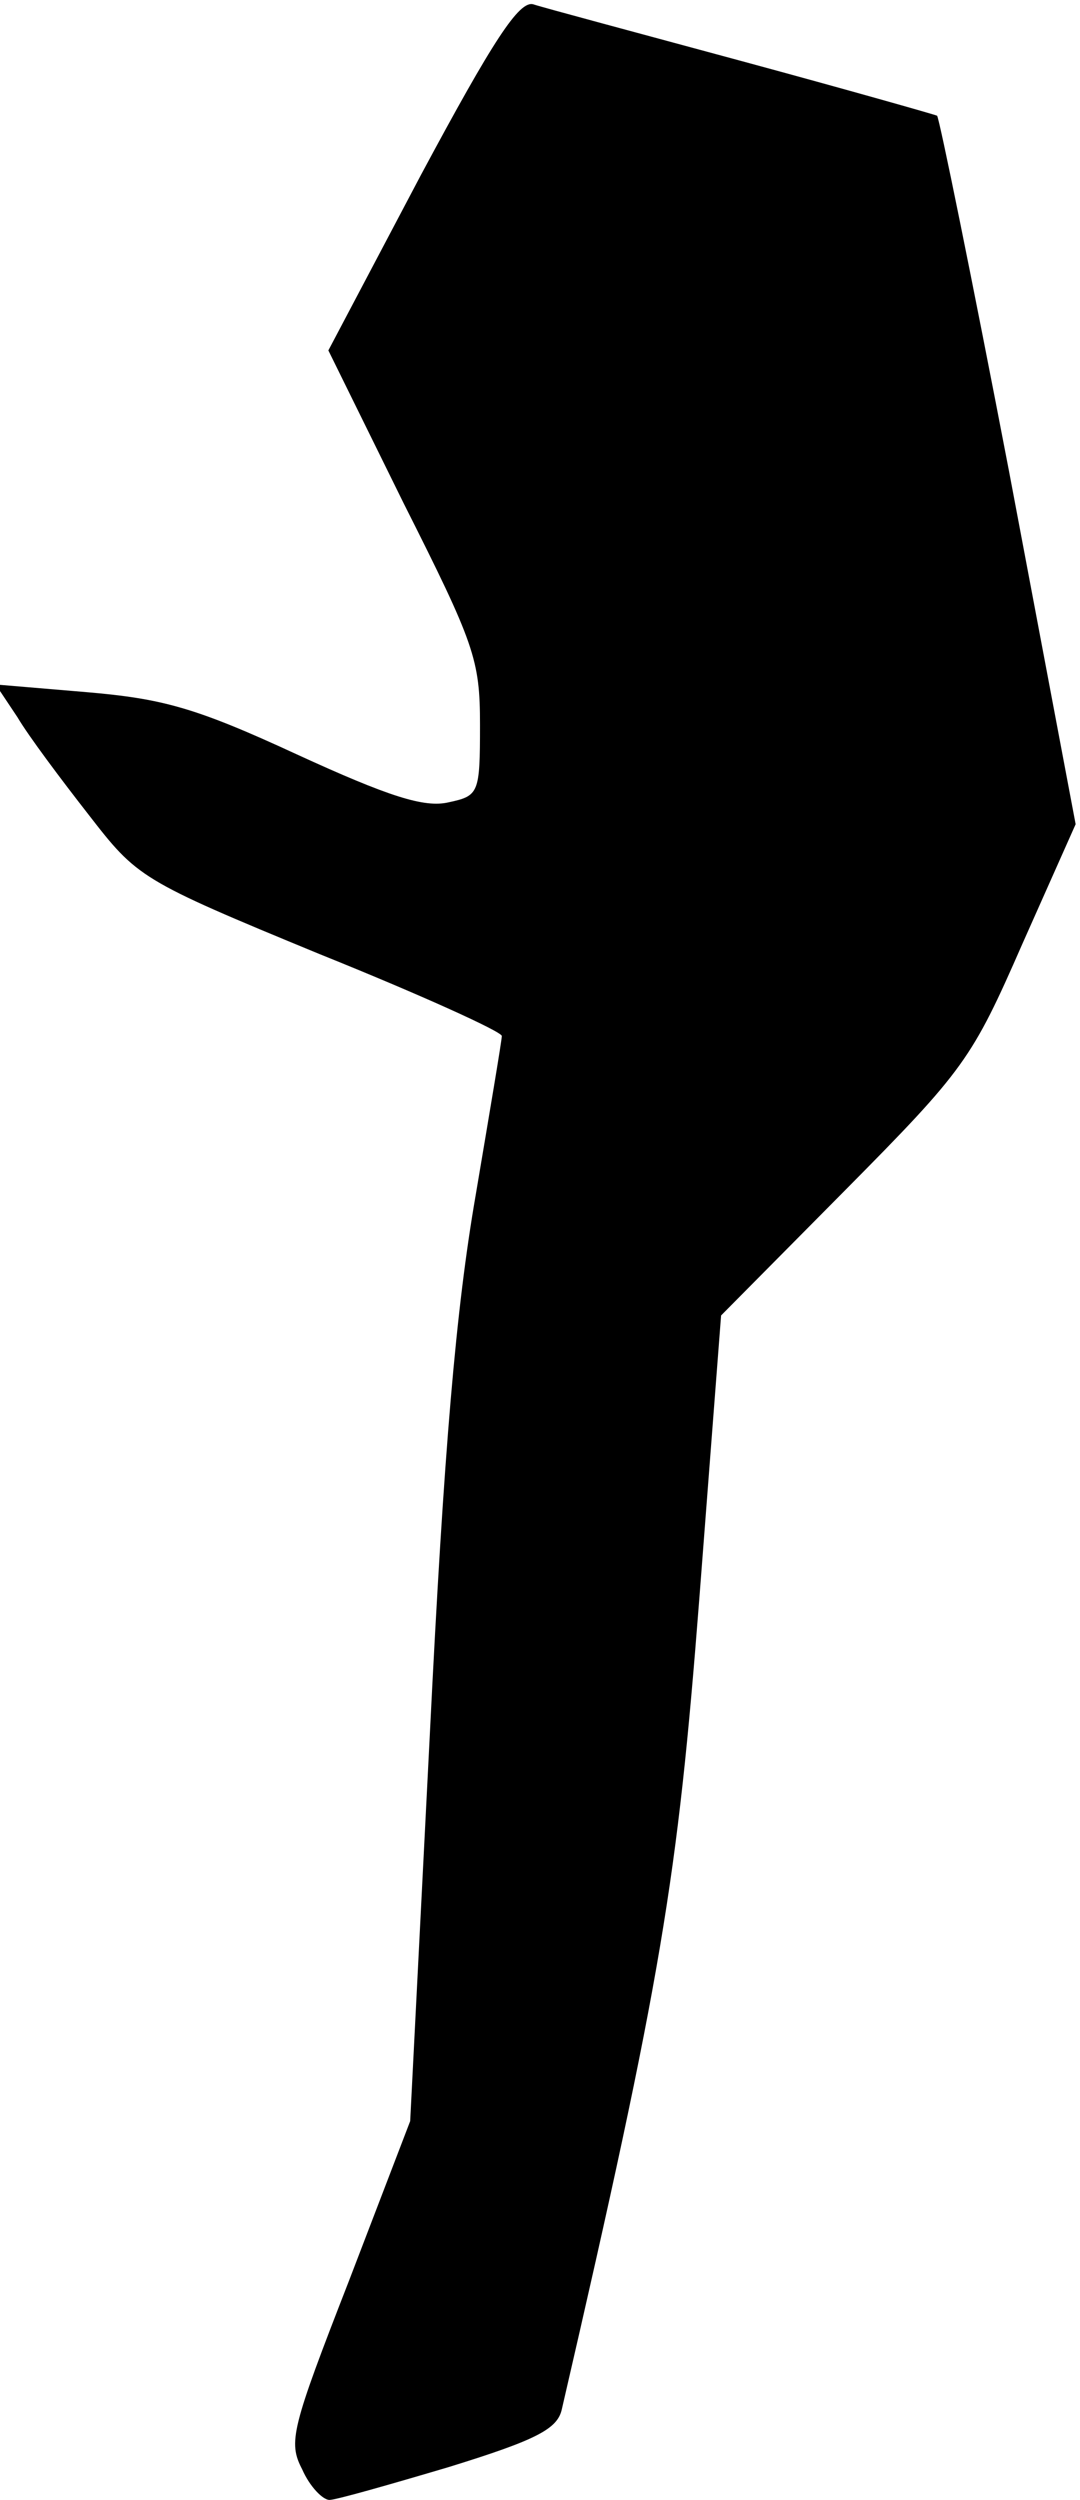 <?xml version="1.0" standalone="no"?>
<!DOCTYPE svg PUBLIC "-//W3C//DTD SVG 20010904//EN"
 "http://www.w3.org/TR/2001/REC-SVG-20010904/DTD/svg10.dtd">
<svg version="1.0" xmlns="http://www.w3.org/2000/svg"
 width="99pt" height="229pt" viewBox="0 0 99 229"
 preserveAspectRatio="xMidYMid meet">
<g transform="translate(0,229) scale(0.1,-0.1)"
fill="#000000" stroke="none">
<path fill="#000000" stroke="none" d="M386 2130 l-85 -161 69 -140 c65 -129
70 -143 70 -203 0 -63 -1 -65 -29 -71 -22 -5 -54 5 -139 44 -93 43 -123 51
-193 57 l-83 7 20 -30 c10 -17 40 -57 65 -89 45 -58 47 -60 212 -128 92 -37
167 -71 167 -75 0 -4 -11 -69 -24 -146 -18 -104 -29 -231 -42 -494 l-18 -354
-56 -146 c-53 -136 -56 -148 -43 -173 7 -16 19 -28 25 -28 6 0 55 14 109 30
81 25 100 35 104 53 92 398 106 485 126 742 l20 260 114 115 c109 110 116 120
162 225 l49 110 -61 323 c-34 177 -64 324 -66 326 -2 1 -83 24 -179 50 -96 26
-182 49 -191 52 -13 4 -37 -33 -103 -156z"/>
</g>
</svg>
